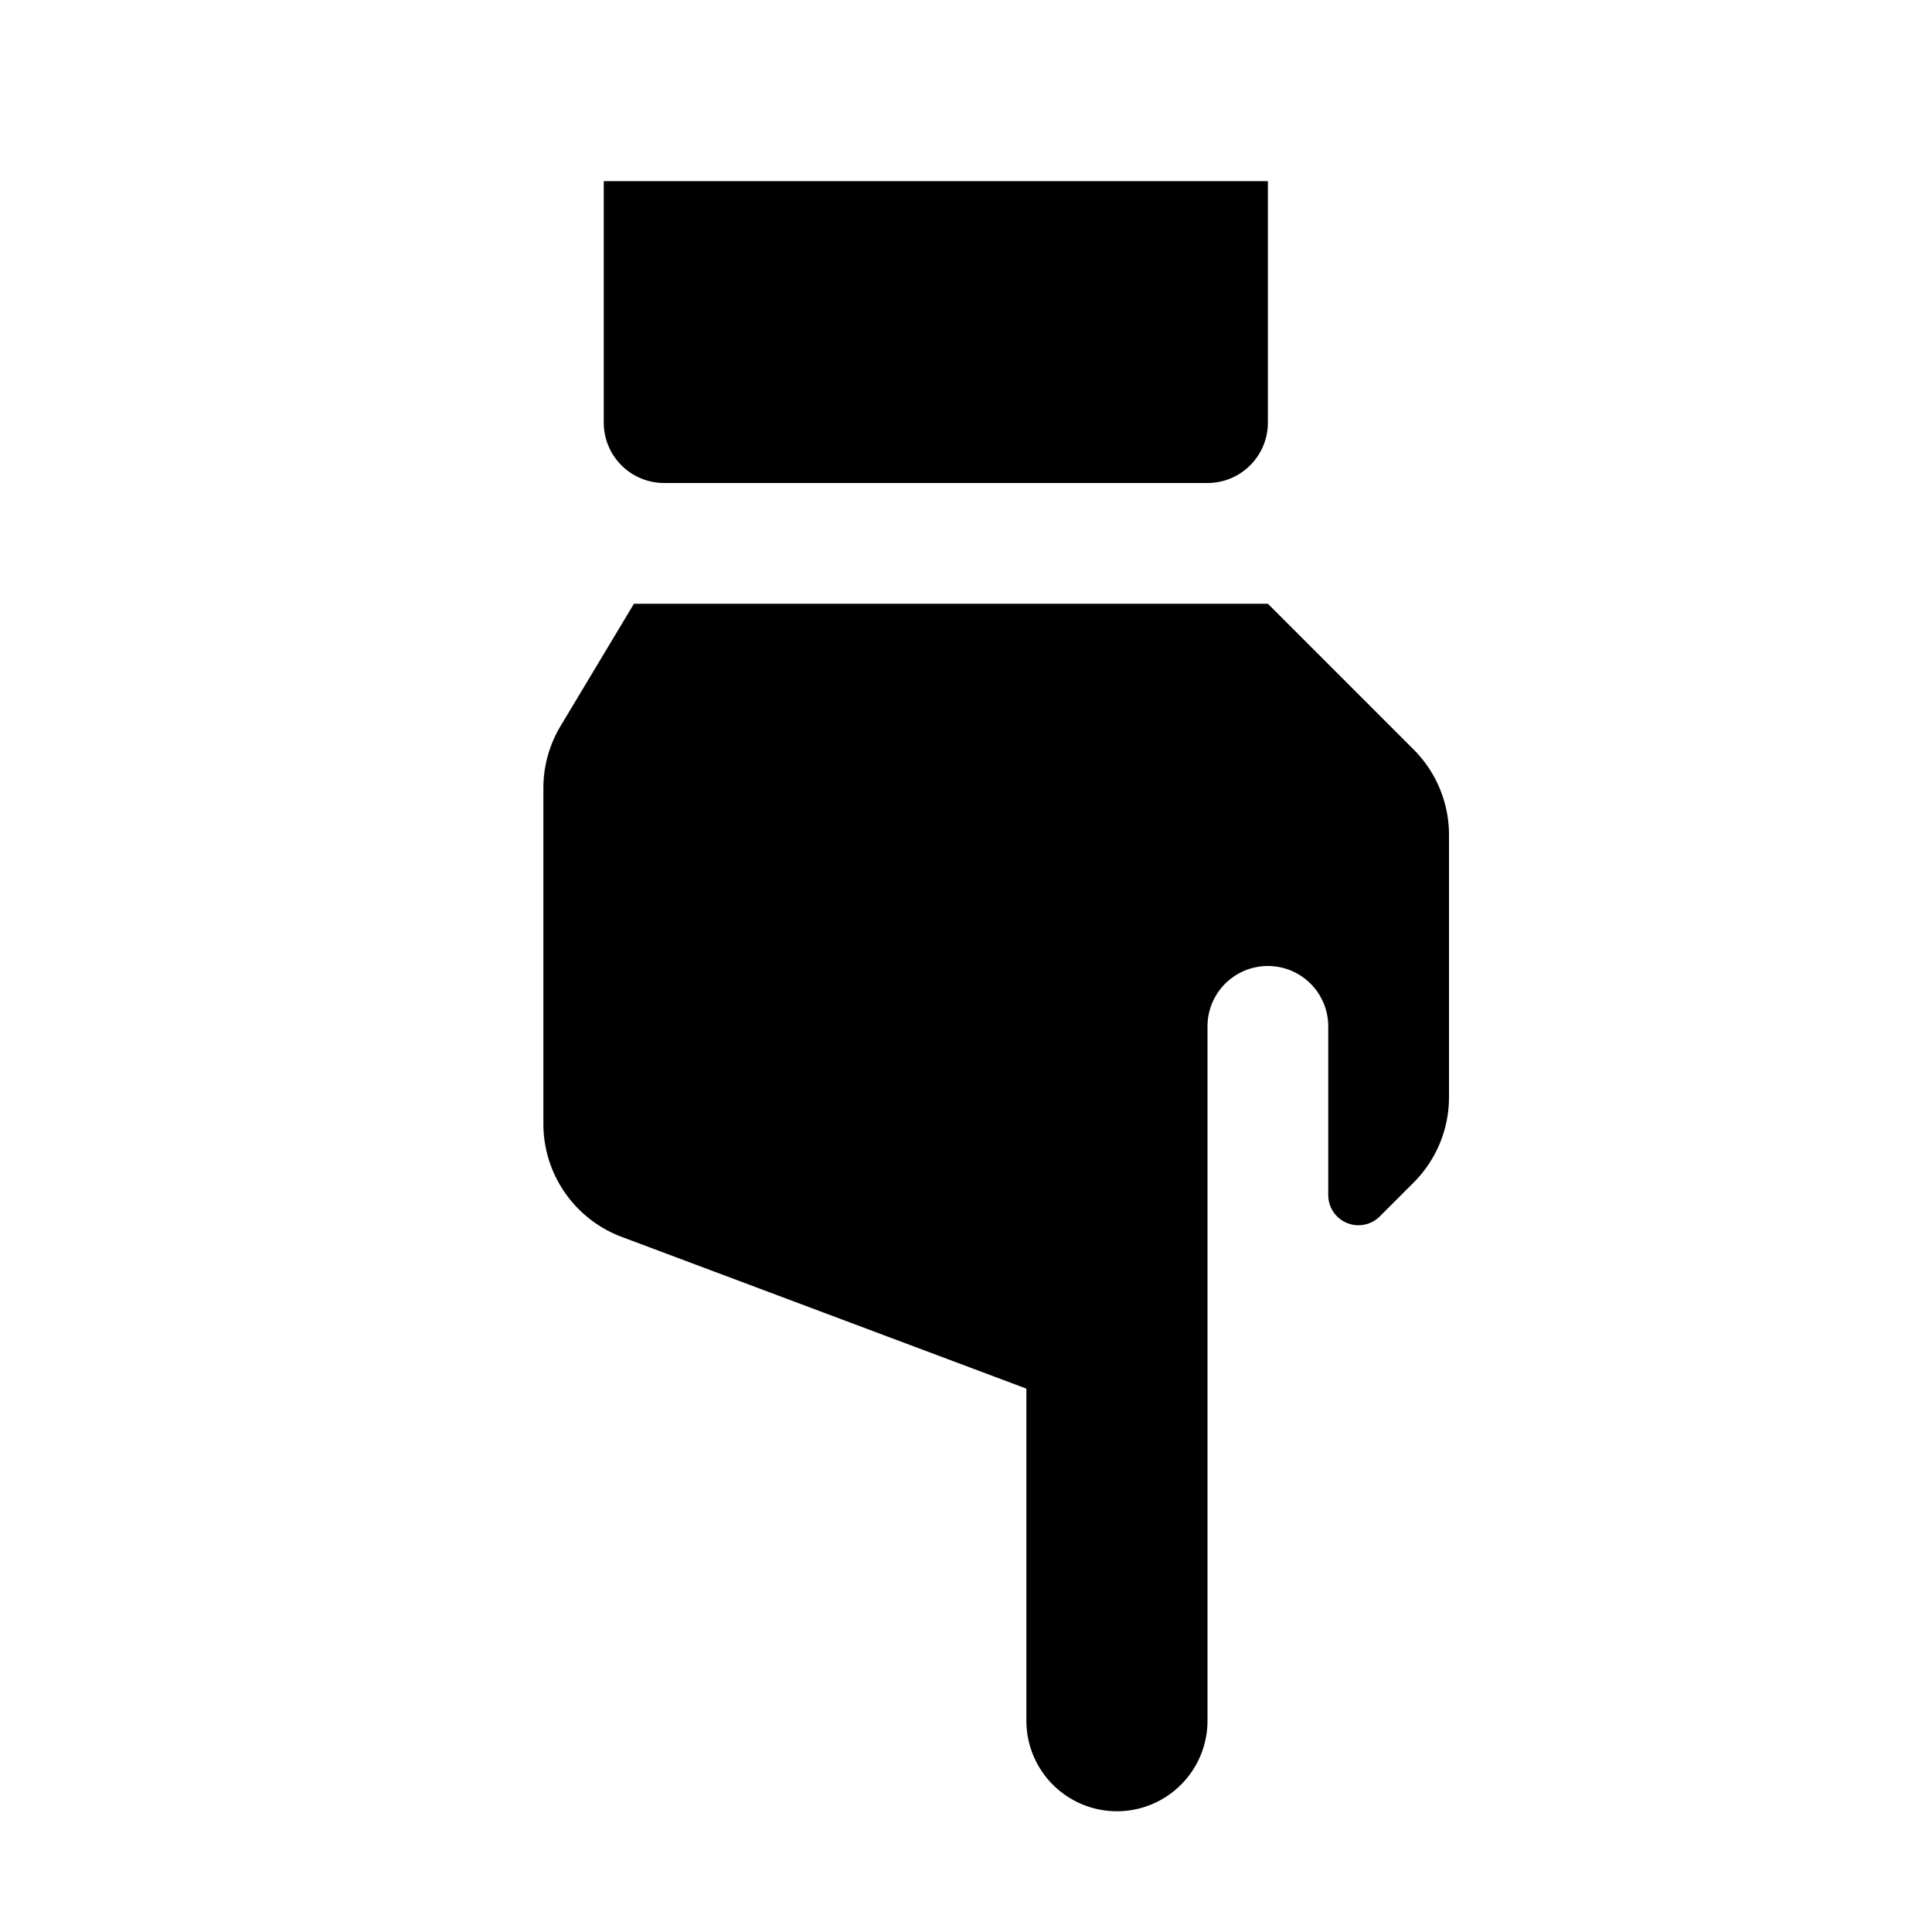 <svg id="glyphicons-basic" xmlns="http://www.w3.org/2000/svg" viewBox="0 0 32 32">
  <path id="hand-pointing-down" d="M10,7V3H21V7a1,1,0,0,1-1,1H11A1,1,0,0,1,10,7Zm13.414,5.414L21,10H10.5L9.285,12.025A2,2,0,0,0,9,13.054V18.614a2,2,0,0,0,1.298,1.873L17,23v5.5a1.5,1.5,0,0,0,3,0V17a1,1,0,0,1,2,0v2.793a.5.5,0,0,0,.854.354l.561-.561A2,2,0,0,0,24,18.171v-4.343A2,2,0,0,0,23.414,12.414Z"/>
</svg>
